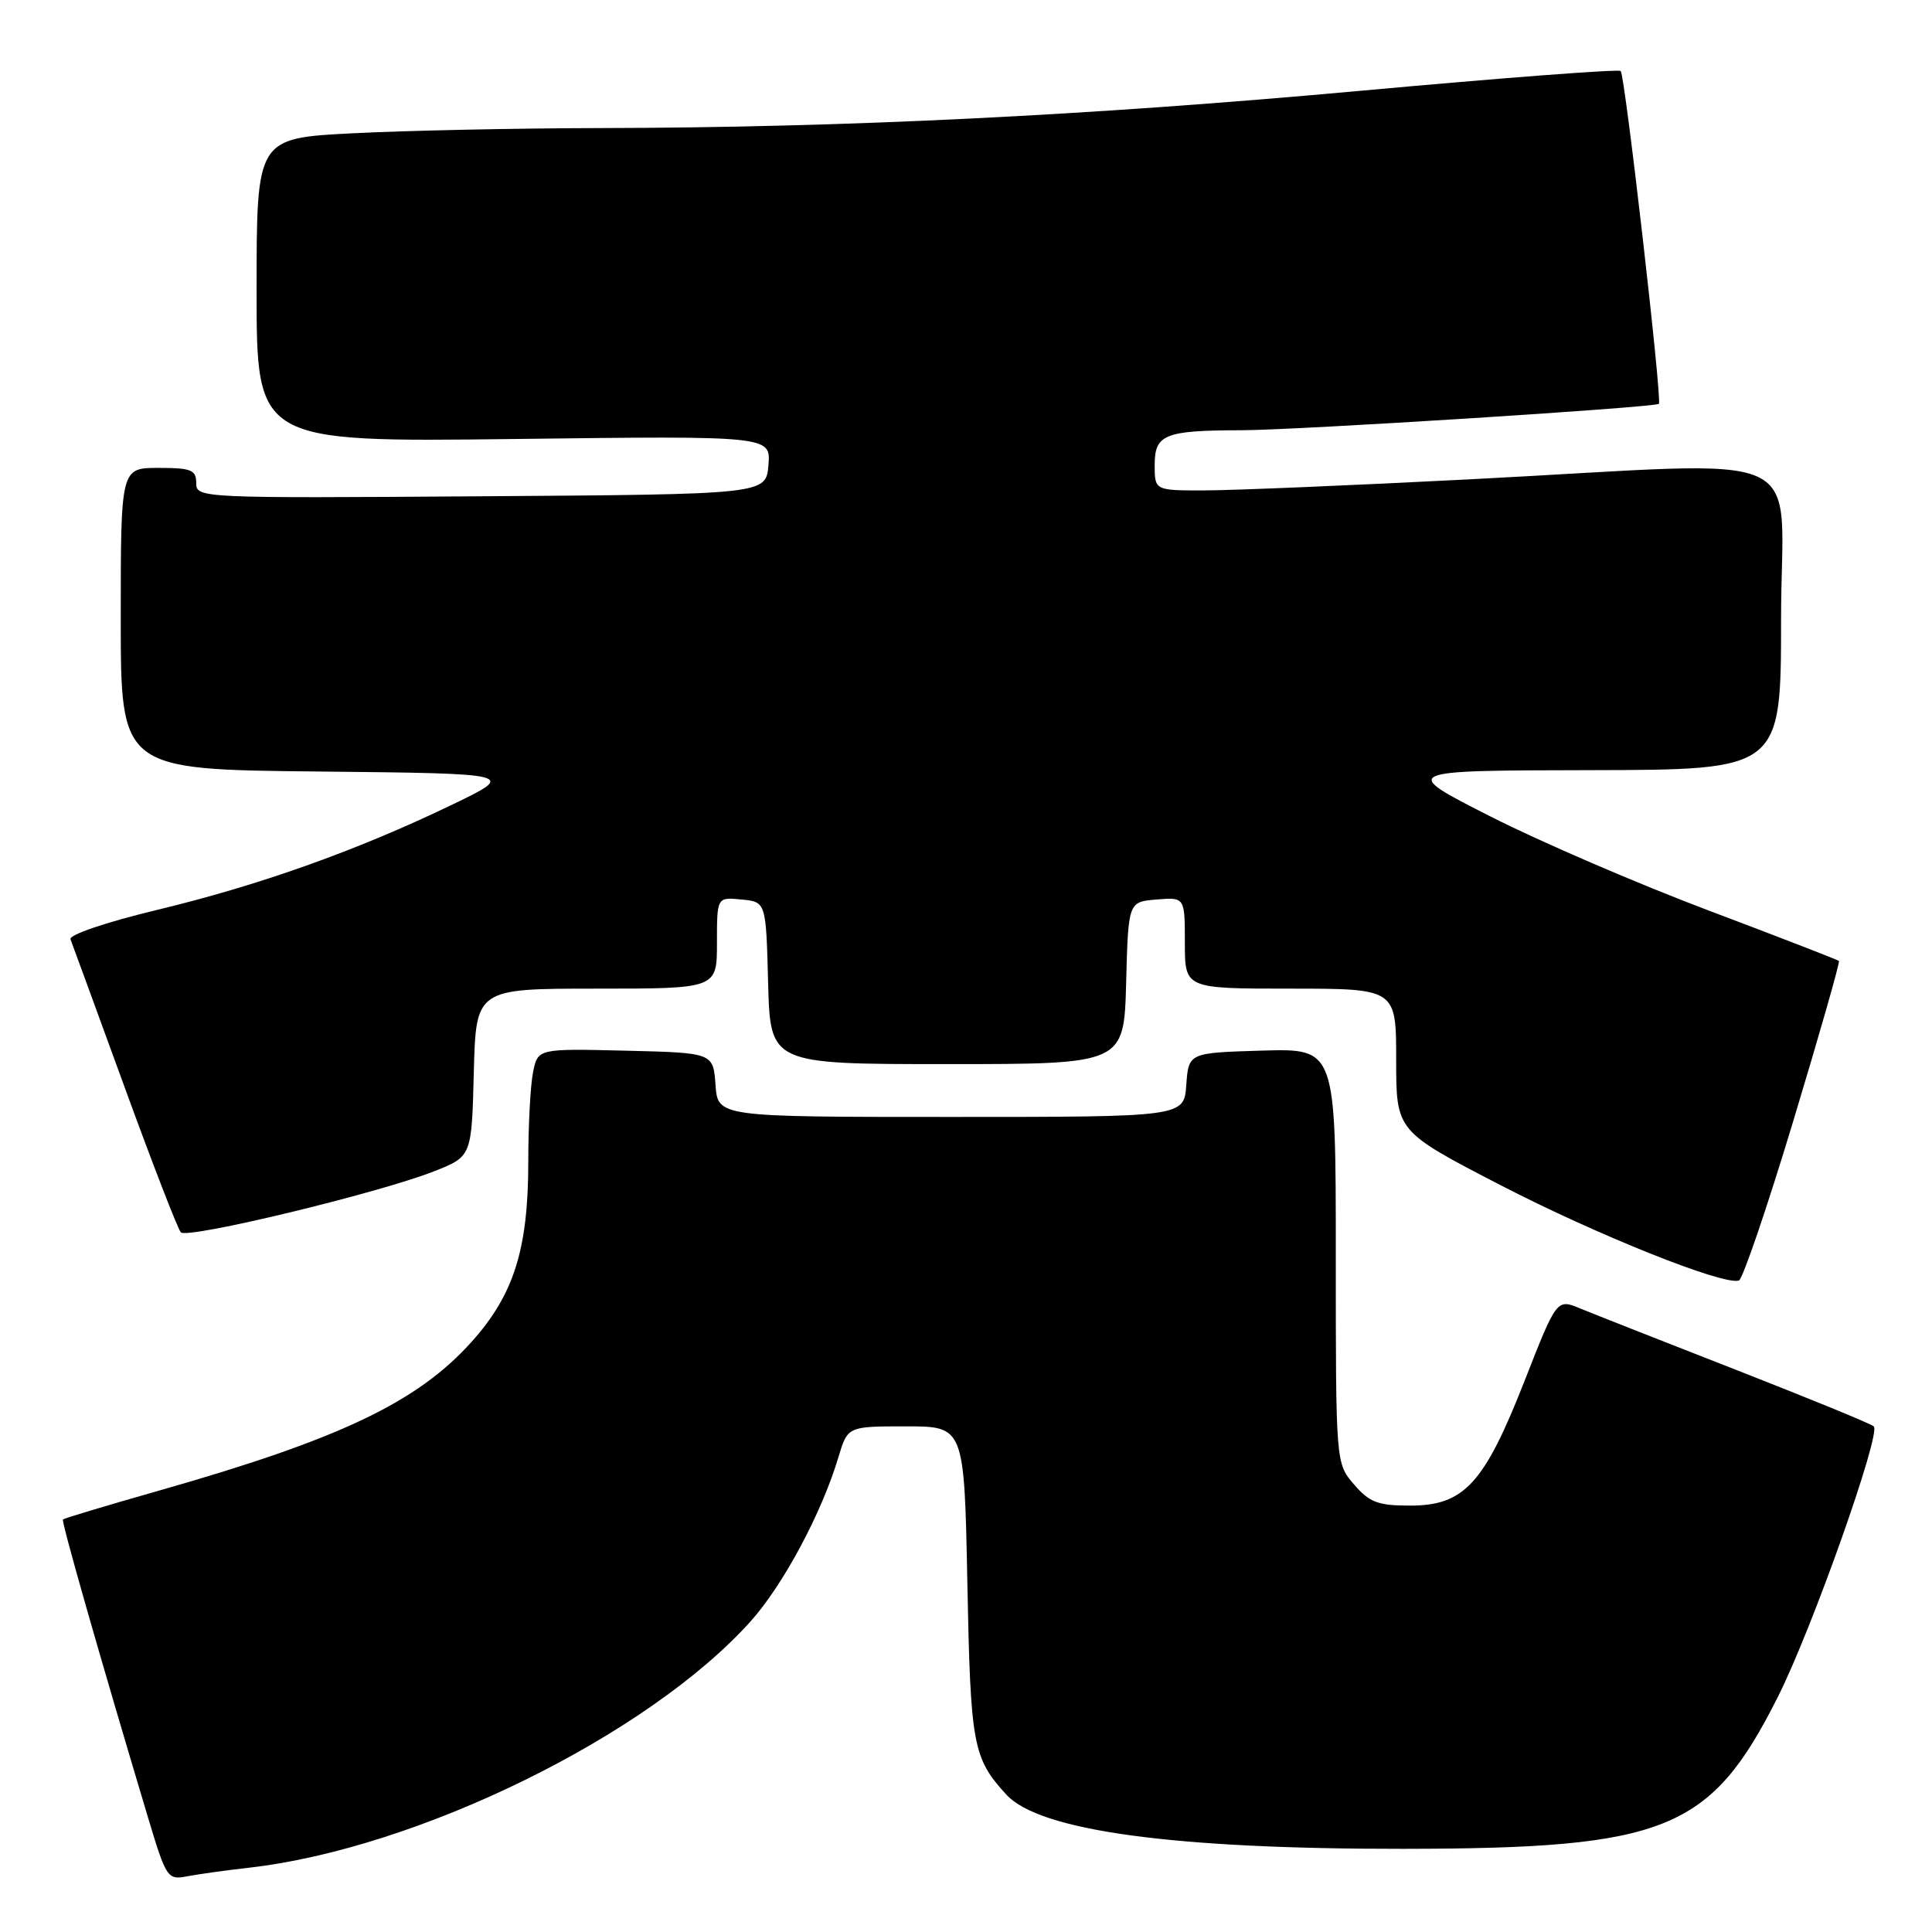 <?xml version="1.0" encoding="UTF-8" standalone="no"?>
<!DOCTYPE svg PUBLIC "-//W3C//DTD SVG 1.1//EN" "http://www.w3.org/Graphics/SVG/1.1/DTD/svg11.dtd" >
<svg xmlns="http://www.w3.org/2000/svg" xmlns:xlink="http://www.w3.org/1999/xlink" version="1.1" viewBox="0 0 256 256">
 <g >
 <path fill="currentColor"
d=" M 33.00 247.48 C 55.36 244.94 85.85 229.97 99.43 214.87 C 103.76 210.05 108.87 200.52 111.09 193.10 C 112.32 189.00 112.32 189.00 120.04 189.00 C 127.77 189.00 127.77 189.00 128.18 209.75 C 128.60 231.26 128.90 232.93 133.33 237.78 C 137.71 242.59 155.44 245.01 185.92 244.98 C 220.82 244.94 226.65 242.58 235.59 224.82 C 240.11 215.84 249.31 189.87 248.28 189.00 C 247.85 188.63 239.62 185.26 230.00 181.50 C 220.38 177.74 211.10 174.09 209.39 173.38 C 206.28 172.09 206.28 172.09 202.01 182.98 C 196.67 196.60 194.01 199.50 186.85 199.50 C 182.59 199.50 181.46 199.08 179.41 196.69 C 177.00 193.89 177.00 193.89 177.00 166.41 C 177.00 138.93 177.00 138.93 167.25 139.21 C 157.50 139.50 157.50 139.50 157.19 143.75 C 156.89 148.00 156.89 148.00 126.00 148.00 C 95.11 148.00 95.11 148.00 94.81 143.75 C 94.50 139.50 94.50 139.50 82.88 139.22 C 71.26 138.94 71.26 138.94 70.63 142.09 C 70.28 143.83 70.00 149.16 70.00 153.94 C 70.00 165.52 68.09 171.57 62.47 177.82 C 55.29 185.81 45.01 190.70 21.05 197.52 C 14.20 199.47 8.48 201.19 8.34 201.33 C 8.10 201.56 13.21 219.47 19.61 240.82 C 22.03 248.87 22.19 249.12 24.80 248.62 C 26.29 248.34 29.98 247.82 33.00 247.48 Z  M 237.63 148.50 C 241.10 137.01 243.82 127.49 243.67 127.33 C 243.51 127.18 235.76 124.18 226.44 120.66 C 217.12 117.15 204.10 111.54 197.50 108.19 C 185.50 102.10 185.50 102.10 210.75 102.05 C 236.00 102.00 236.00 102.00 236.00 82.00 C 236.00 58.76 241.24 61.12 195.00 63.50 C 179.32 64.31 163.46 64.97 159.75 64.98 C 153.00 65.00 153.00 65.00 153.00 61.62 C 153.00 57.56 154.30 57.03 164.43 57.01 C 171.82 57.00 219.29 53.99 219.81 53.51 C 220.27 53.08 215.32 9.99 214.75 9.41 C 214.48 9.14 199.01 10.32 180.38 12.02 C 144.26 15.32 111.92 16.91 79.50 16.97 C 68.50 16.99 53.76 17.30 46.75 17.66 C 34.00 18.31 34.00 18.31 34.00 38.44 C 34.00 58.58 34.00 58.58 68.07 58.17 C 102.14 57.75 102.14 57.75 101.82 61.63 C 101.50 65.50 101.50 65.50 63.75 65.76 C 26.50 66.02 26.00 66.00 26.00 64.01 C 26.00 62.26 25.34 62.00 21.00 62.00 C 16.00 62.00 16.00 62.00 16.00 81.98 C 16.00 101.97 16.00 101.97 42.25 102.23 C 68.50 102.50 68.50 102.50 59.71 106.72 C 47.17 112.75 34.29 117.33 20.72 120.59 C 14.00 122.21 9.12 123.87 9.34 124.46 C 9.56 125.03 12.78 133.82 16.49 144.00 C 20.20 154.18 23.56 162.86 23.96 163.29 C 24.80 164.21 50.16 158.10 57.50 155.21 C 62.50 153.24 62.50 153.24 62.78 142.12 C 63.07 131.00 63.07 131.00 79.03 131.00 C 95.00 131.00 95.00 131.00 95.00 124.94 C 95.00 118.87 95.00 118.87 98.25 119.19 C 101.50 119.50 101.50 119.50 101.78 130.25 C 102.07 141.00 102.07 141.00 125.50 141.00 C 148.93 141.00 148.93 141.00 149.22 130.25 C 149.50 119.50 149.50 119.50 153.25 119.19 C 157.00 118.88 157.00 118.88 157.00 124.94 C 157.00 131.00 157.00 131.00 171.00 131.00 C 185.00 131.00 185.00 131.00 185.00 140.44 C 185.00 149.88 185.00 149.88 198.75 157.00 C 211.51 163.60 228.30 170.33 230.41 169.68 C 230.91 169.52 234.16 159.99 237.63 148.50 Z "/>
</g>
</svg>